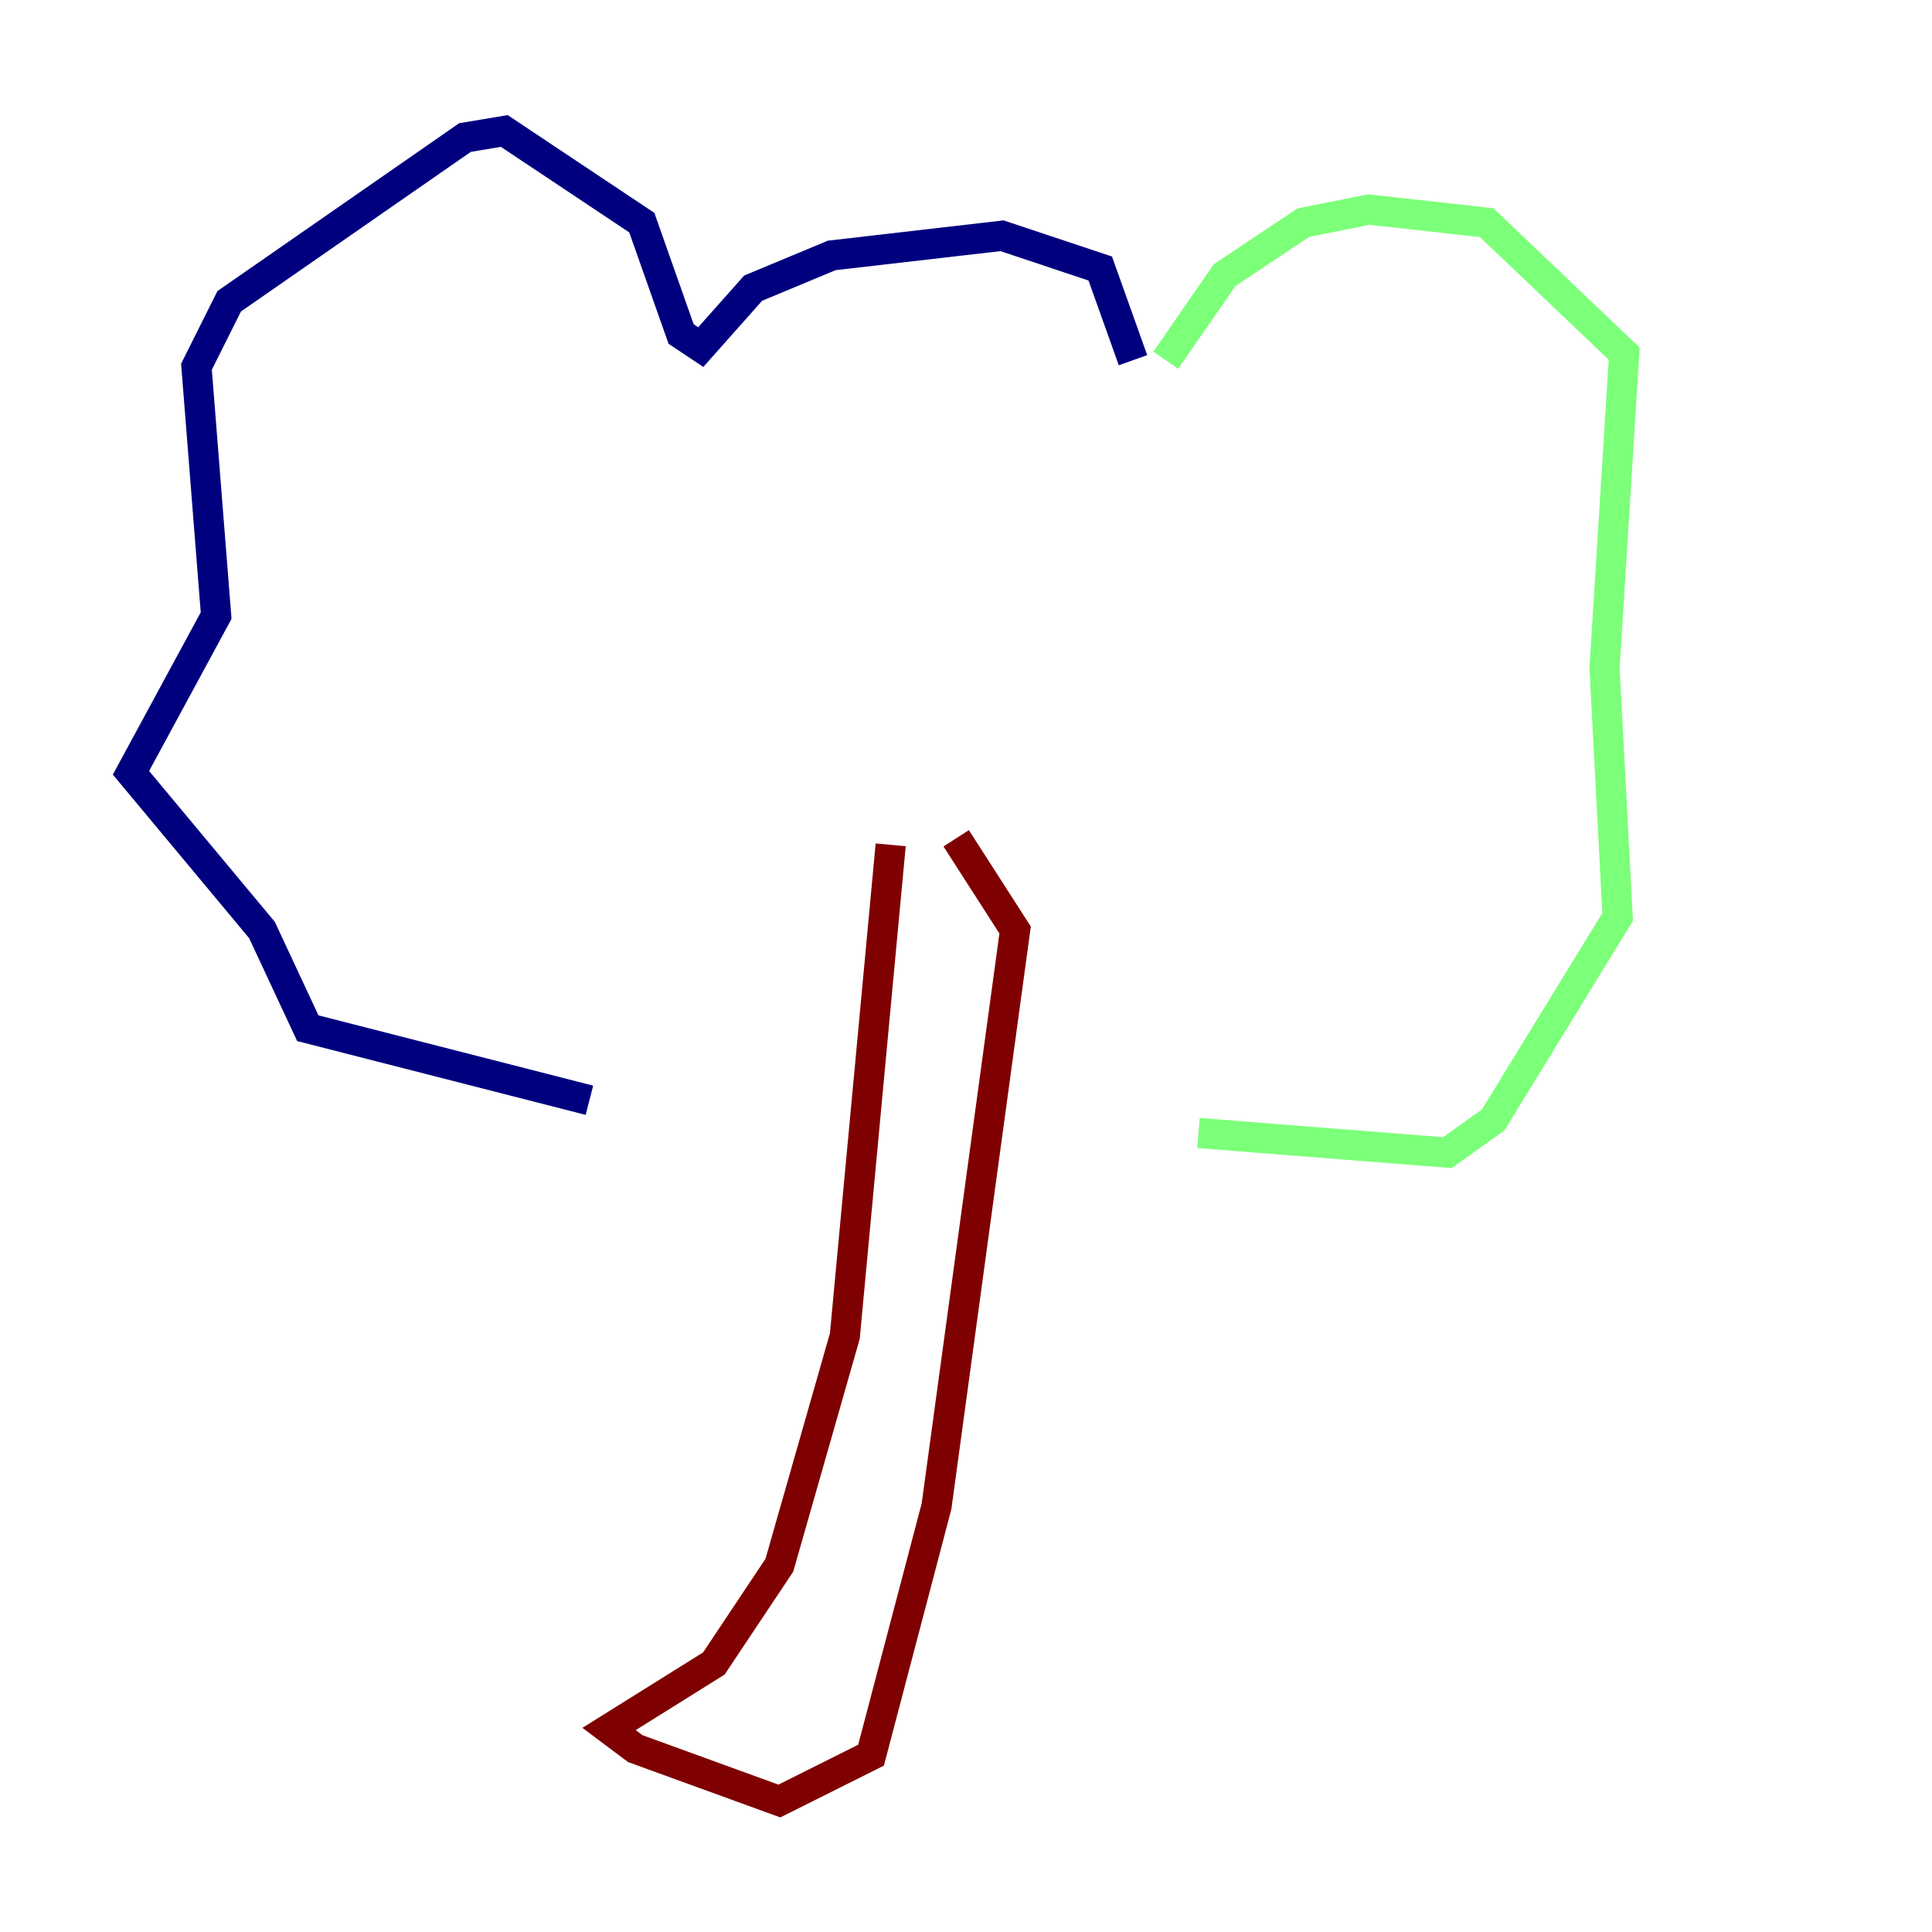 <?xml version="1.0" encoding="utf-8" ?>
<svg baseProfile="tiny" height="128" version="1.2" viewBox="0,0,128,128" width="128" xmlns="http://www.w3.org/2000/svg" xmlns:ev="http://www.w3.org/2001/xml-events" xmlns:xlink="http://www.w3.org/1999/xlink"><defs /><polyline fill="none" points="75.064,23.864 72.895,17.79 66.386,15.62 55.105,16.922 49.898,19.091 46.427,22.997 45.125,22.129 42.522,14.752 33.41,8.678 30.807,9.112 15.186,19.959 13.017,24.298 14.319,40.786 8.678,51.2 17.356,61.614 20.393,68.122 39.051,72.895" stroke="#00007f" stroke-width="2" /><polyline fill="none" points="77.234,23.864 81.139,18.224 86.346,14.752 90.685,13.885 98.495,14.752 107.607,23.43 106.305,44.258 107.173,60.746 98.929,74.197 95.891,76.366 79.403,75.064" stroke="#7cff79" stroke-width="2" /><polyline fill="none" points="59.01,55.973 55.973,88.515 51.634,103.702 47.295,110.21 40.352,114.549 42.088,115.851 51.634,119.322 57.709,116.285 62.047,99.797 67.254,61.614 63.349,55.539" stroke="#7f0000" stroke-width="2" /></svg>